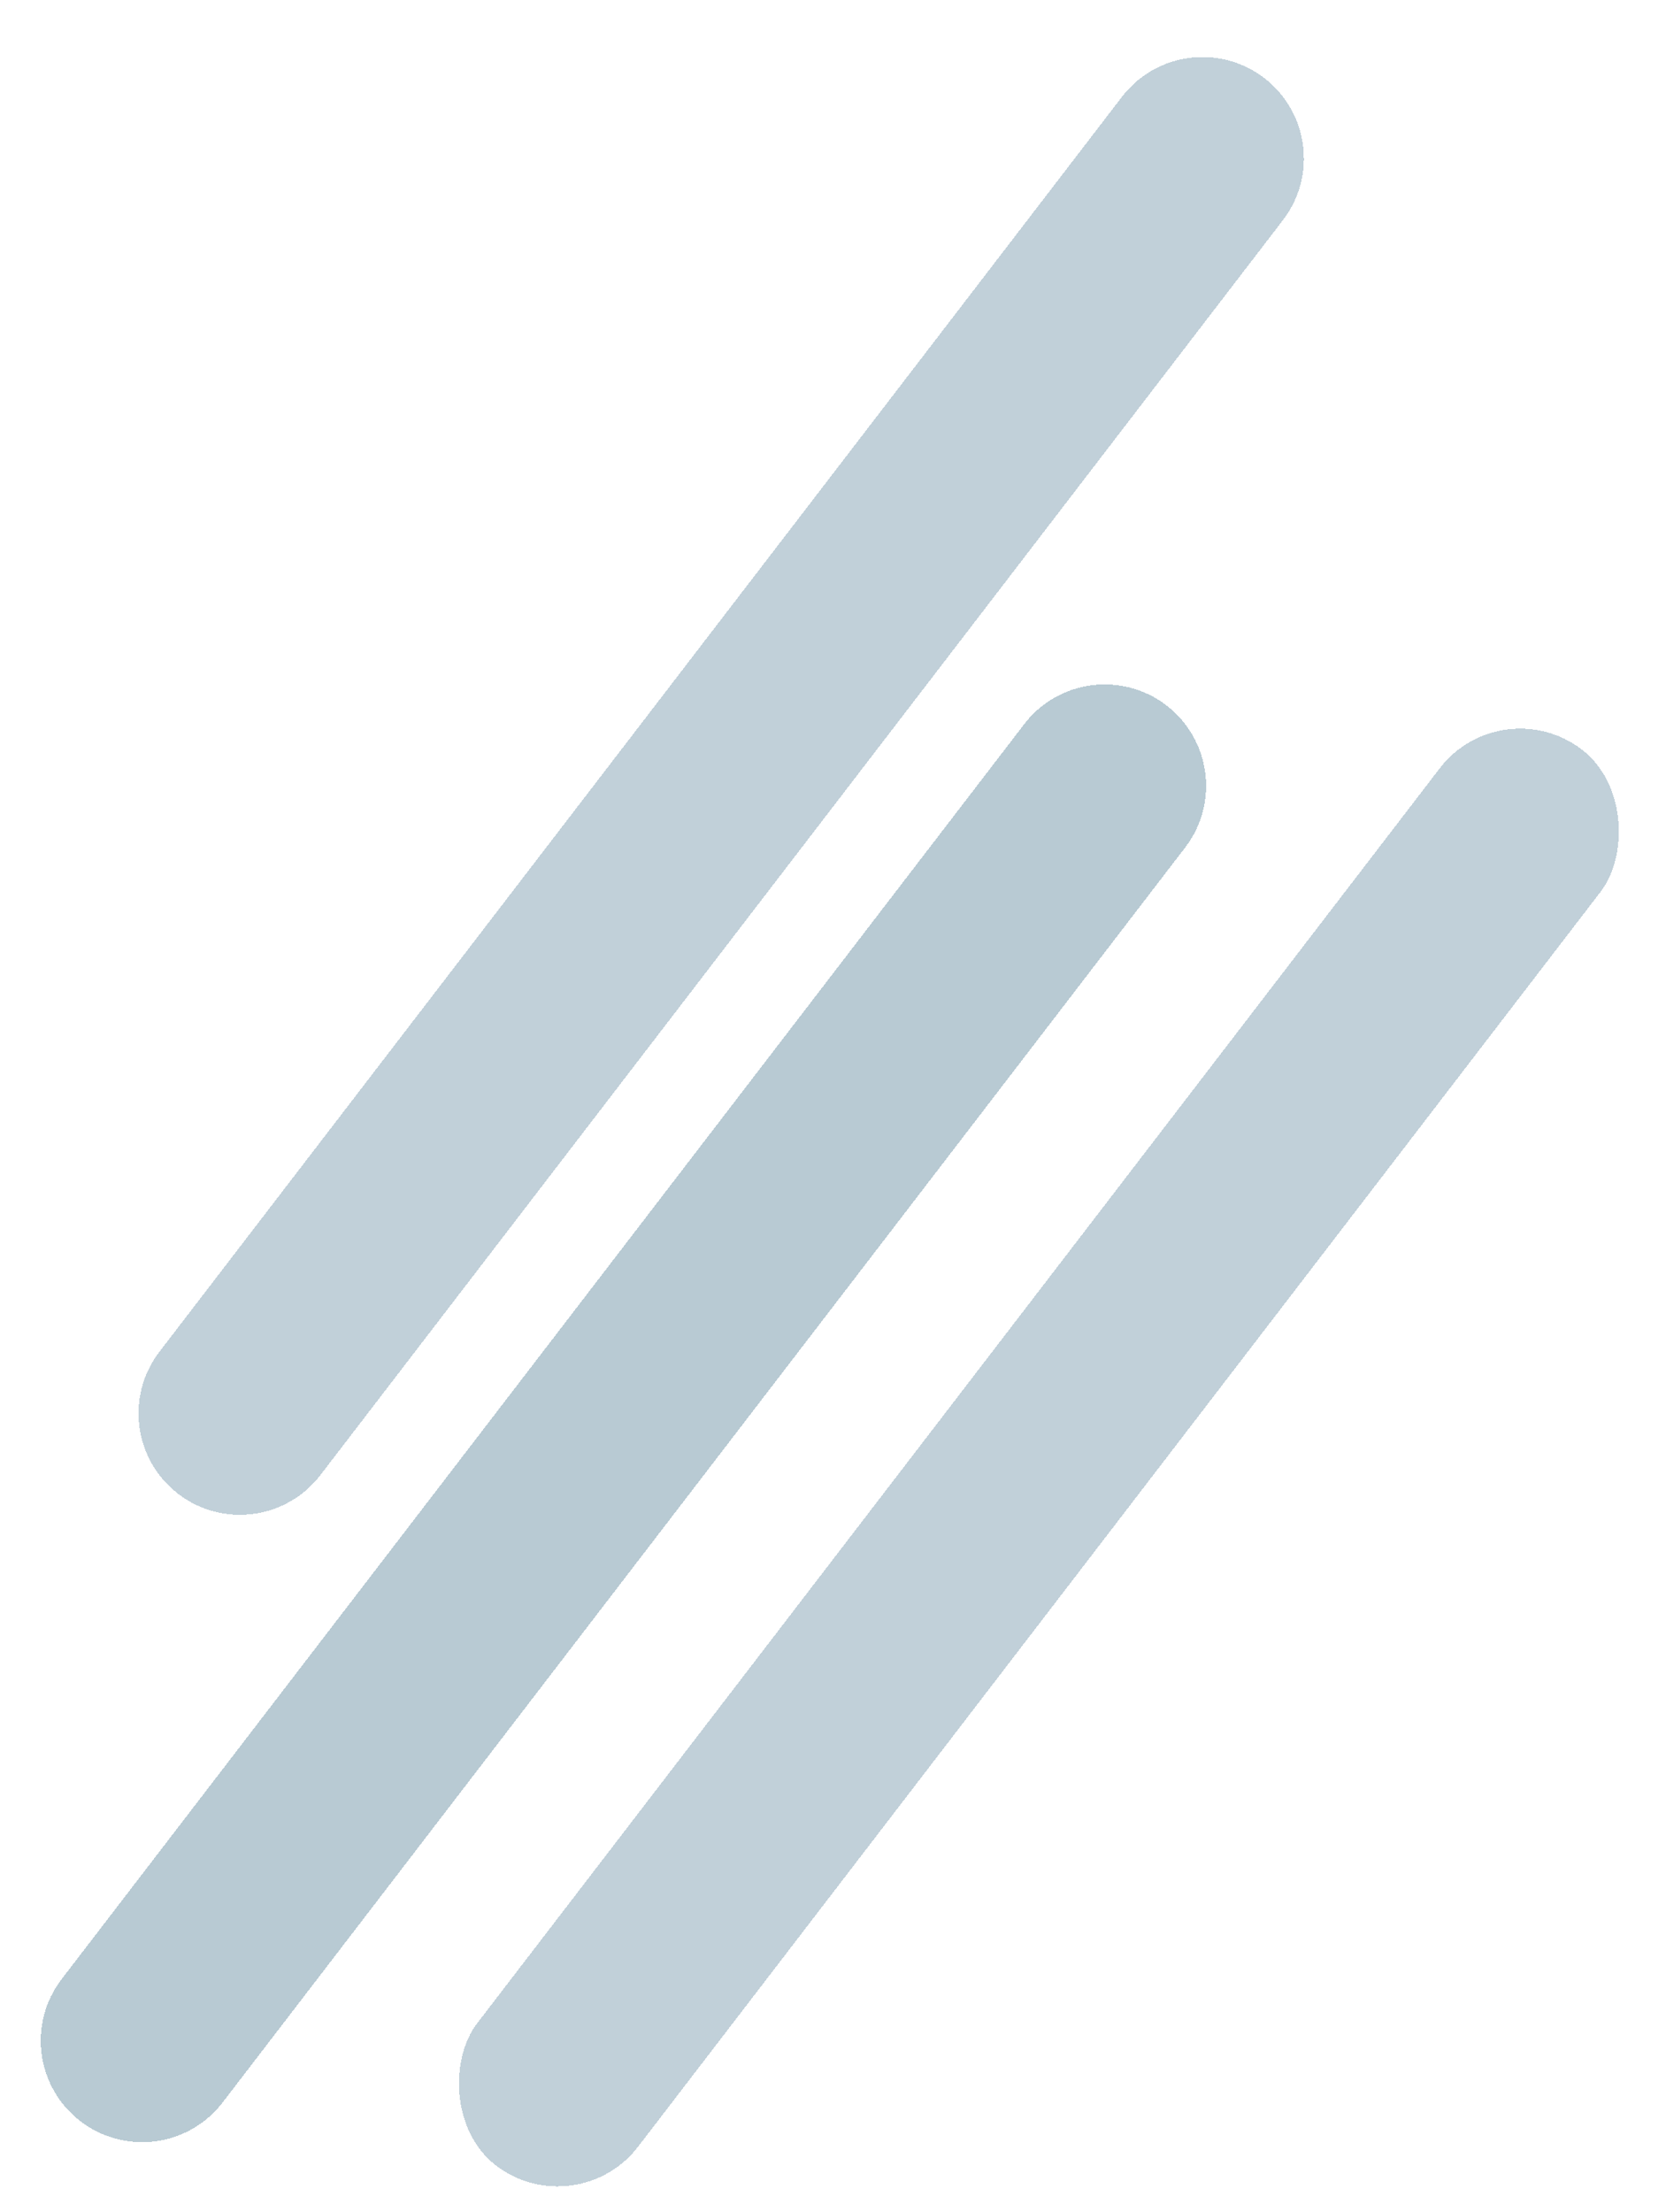 <svg width="409" height="543" viewBox="0 0 409 543" fill="none" xmlns="http://www.w3.org/2000/svg">
<g opacity="0.7" filter="url(#filter0_d_225_411)">
<rect x="368.6" y="164.853" width="49.781" height="438.03" rx="24.891" transform="rotate(37.491 368.6 164.853)" fill="#1B5471" fill-opacity="0.39" shape-rendering="crispEdges"/>
</g>
<g opacity="0.7" filter="url(#filter1_d_225_411)">
<path d="M275.452 19.749C283.819 8.842 299.444 6.783 310.351 15.149C321.258 23.516 323.318 39.141 314.951 50.048L78.648 358.103C70.281 369.011 54.657 371.07 43.749 362.703C32.842 354.337 30.783 338.712 39.149 327.805L275.452 19.749Z" fill="#1B5471" fill-opacity="0.39" shape-rendering="crispEdges"/>
</g>
<g opacity="0.8" filter="url(#filter2_d_225_411)">
<path d="M251.452 173.749C259.819 162.842 275.444 160.783 286.351 169.149C297.258 177.516 299.318 193.141 290.951 204.048L54.648 512.103C46.281 523.011 30.657 525.07 19.749 516.703C8.842 508.337 6.783 492.712 15.149 481.805L251.452 173.749Z" fill="#1B5471" fill-opacity="0.39" shape-rendering="crispEdges"/>
</g>
<defs>
<filter id="filter0_d_225_411" x="108.006" y="174.859" width="294.087" height="365.839" filterUnits="userSpaceOnUse" color-interpolation-filters="sRGB">
<feFlood flood-opacity="0" result="BackgroundImageFix"/>
<feColorMatrix in="SourceAlpha" type="matrix" values="0 0 0 0 0 0 0 0 0 0 0 0 0 0 0 0 0 0 127 0" result="hardAlpha"/>
<feOffset dy="4"/>
<feGaussianBlur stdDeviation="2"/>
<feComposite in2="hardAlpha" operator="out"/>
<feColorMatrix type="matrix" values="0 0 0 0 0 0 0 0 0 0 0 0 0 0 0 0 0 0 0.25 0"/>
<feBlend mode="normal" in2="BackgroundImageFix" result="effect1_dropShadow_225_411"/>
<feBlend mode="normal" in="SourceGraphic" in2="effect1_dropShadow_225_411" result="shape"/>
</filter>
<filter id="filter1_d_225_411" x="30.007" y="10.007" width="294.087" height="365.839" filterUnits="userSpaceOnUse" color-interpolation-filters="sRGB">
<feFlood flood-opacity="0" result="BackgroundImageFix"/>
<feColorMatrix in="SourceAlpha" type="matrix" values="0 0 0 0 0 0 0 0 0 0 0 0 0 0 0 0 0 0 127 0" result="hardAlpha"/>
<feOffset dy="4"/>
<feGaussianBlur stdDeviation="2"/>
<feComposite in2="hardAlpha" operator="out"/>
<feColorMatrix type="matrix" values="0 0 0 0 0 0 0 0 0 0 0 0 0 0 0 0 0 0 0.25 0"/>
<feBlend mode="normal" in2="BackgroundImageFix" result="effect1_dropShadow_225_411"/>
<feBlend mode="normal" in="SourceGraphic" in2="effect1_dropShadow_225_411" result="shape"/>
</filter>
<filter id="filter2_d_225_411" x="6.007" y="164.007" width="294.087" height="365.839" filterUnits="userSpaceOnUse" color-interpolation-filters="sRGB">
<feFlood flood-opacity="0" result="BackgroundImageFix"/>
<feColorMatrix in="SourceAlpha" type="matrix" values="0 0 0 0 0 0 0 0 0 0 0 0 0 0 0 0 0 0 127 0" result="hardAlpha"/>
<feOffset dy="4"/>
<feGaussianBlur stdDeviation="2"/>
<feComposite in2="hardAlpha" operator="out"/>
<feColorMatrix type="matrix" values="0 0 0 0 0 0 0 0 0 0 0 0 0 0 0 0 0 0 0.25 0"/>
<feBlend mode="normal" in2="BackgroundImageFix" result="effect1_dropShadow_225_411"/>
<feBlend mode="normal" in="SourceGraphic" in2="effect1_dropShadow_225_411" result="shape"/>
</filter>
</defs>
</svg>
